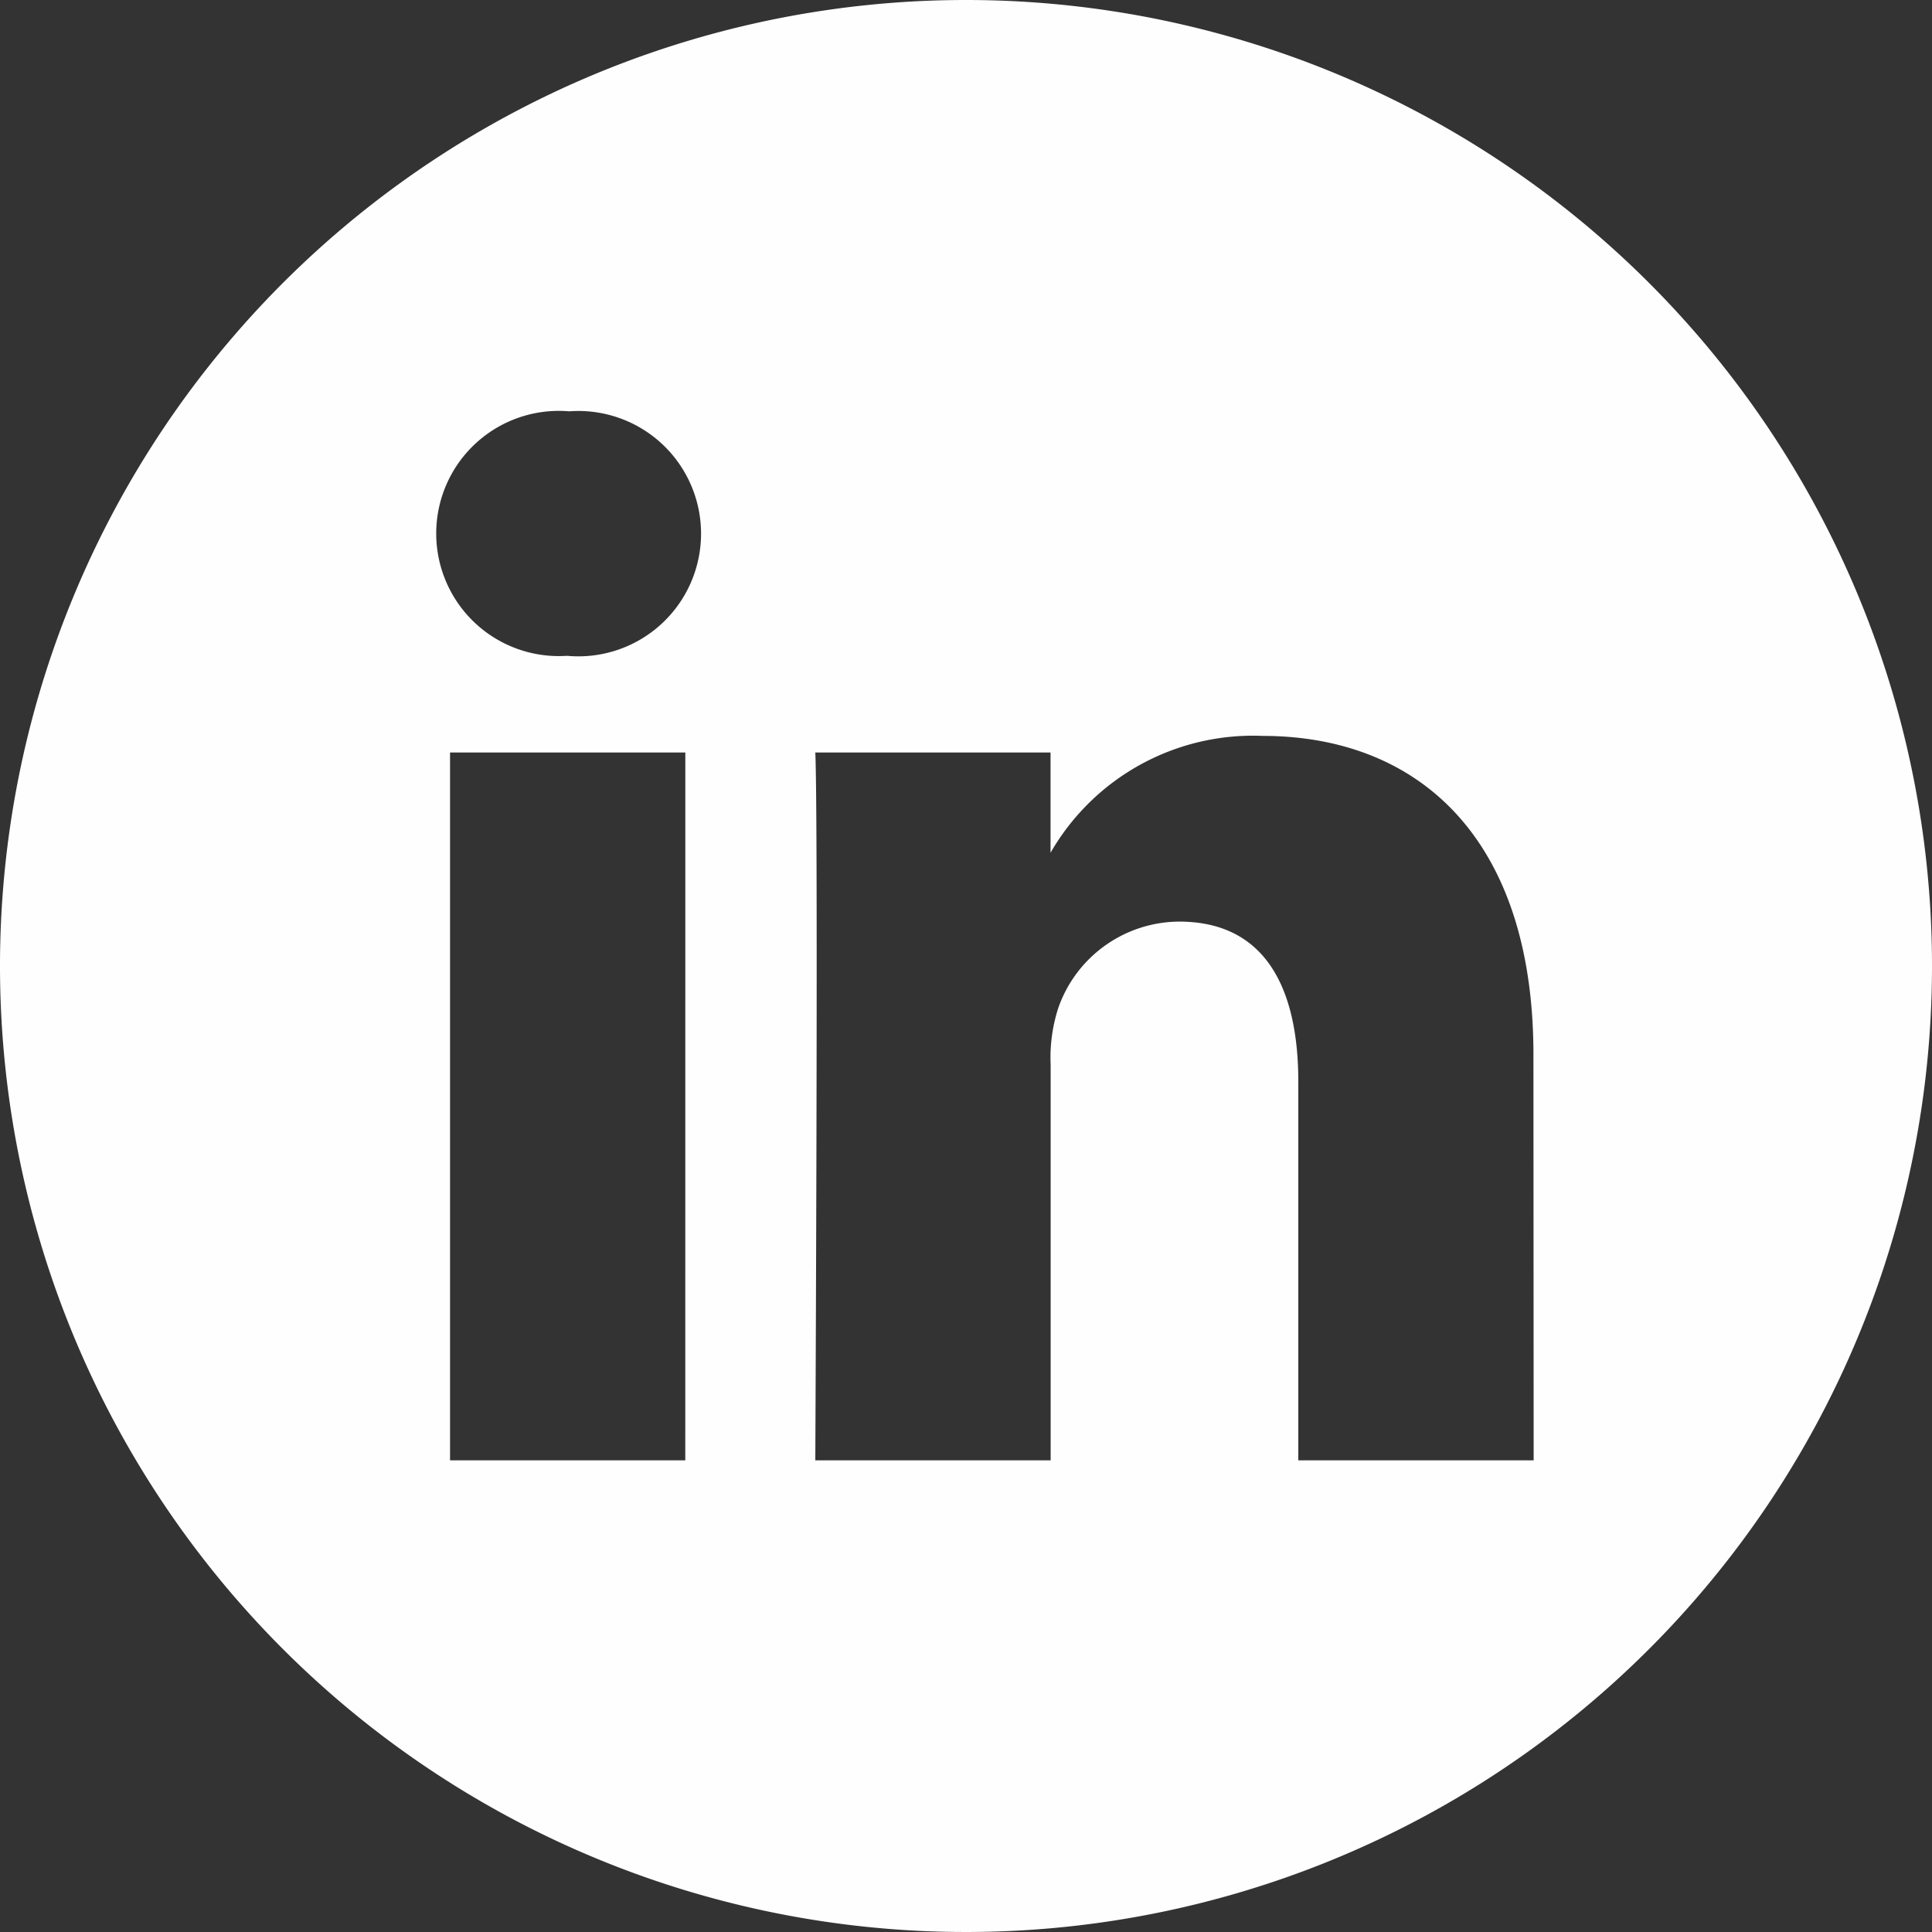 <svg xmlns="http://www.w3.org/2000/svg" width="50" height="50" viewBox="0 0 50 50"><rect x="0" y="0" width="50" height="50" fill="#333333" stroke="none"/><path d="M25,0A25,25,0,1,0,50,25,25,25,0,0,0,25,0ZM17.735,37.793H11.647V19.475h6.089ZM14.691,16.974h-.04a3.173,3.173,0,1,1,.08-6.329,3.175,3.175,0,1,1-.04,6.329Zm25,20.819H33.6v-9.8c0-2.463-.882-4.142-3.085-4.142a3.333,3.333,0,0,0-3.124,2.227,4.17,4.17,0,0,0-.2,1.486V37.793H21.1s.08-16.6,0-18.318h6.088v2.594a6.045,6.045,0,0,1,5.487-3.024c4.006,0,7.01,2.618,7.01,8.244Zm0,0" fill="#fffefe"/></svg>